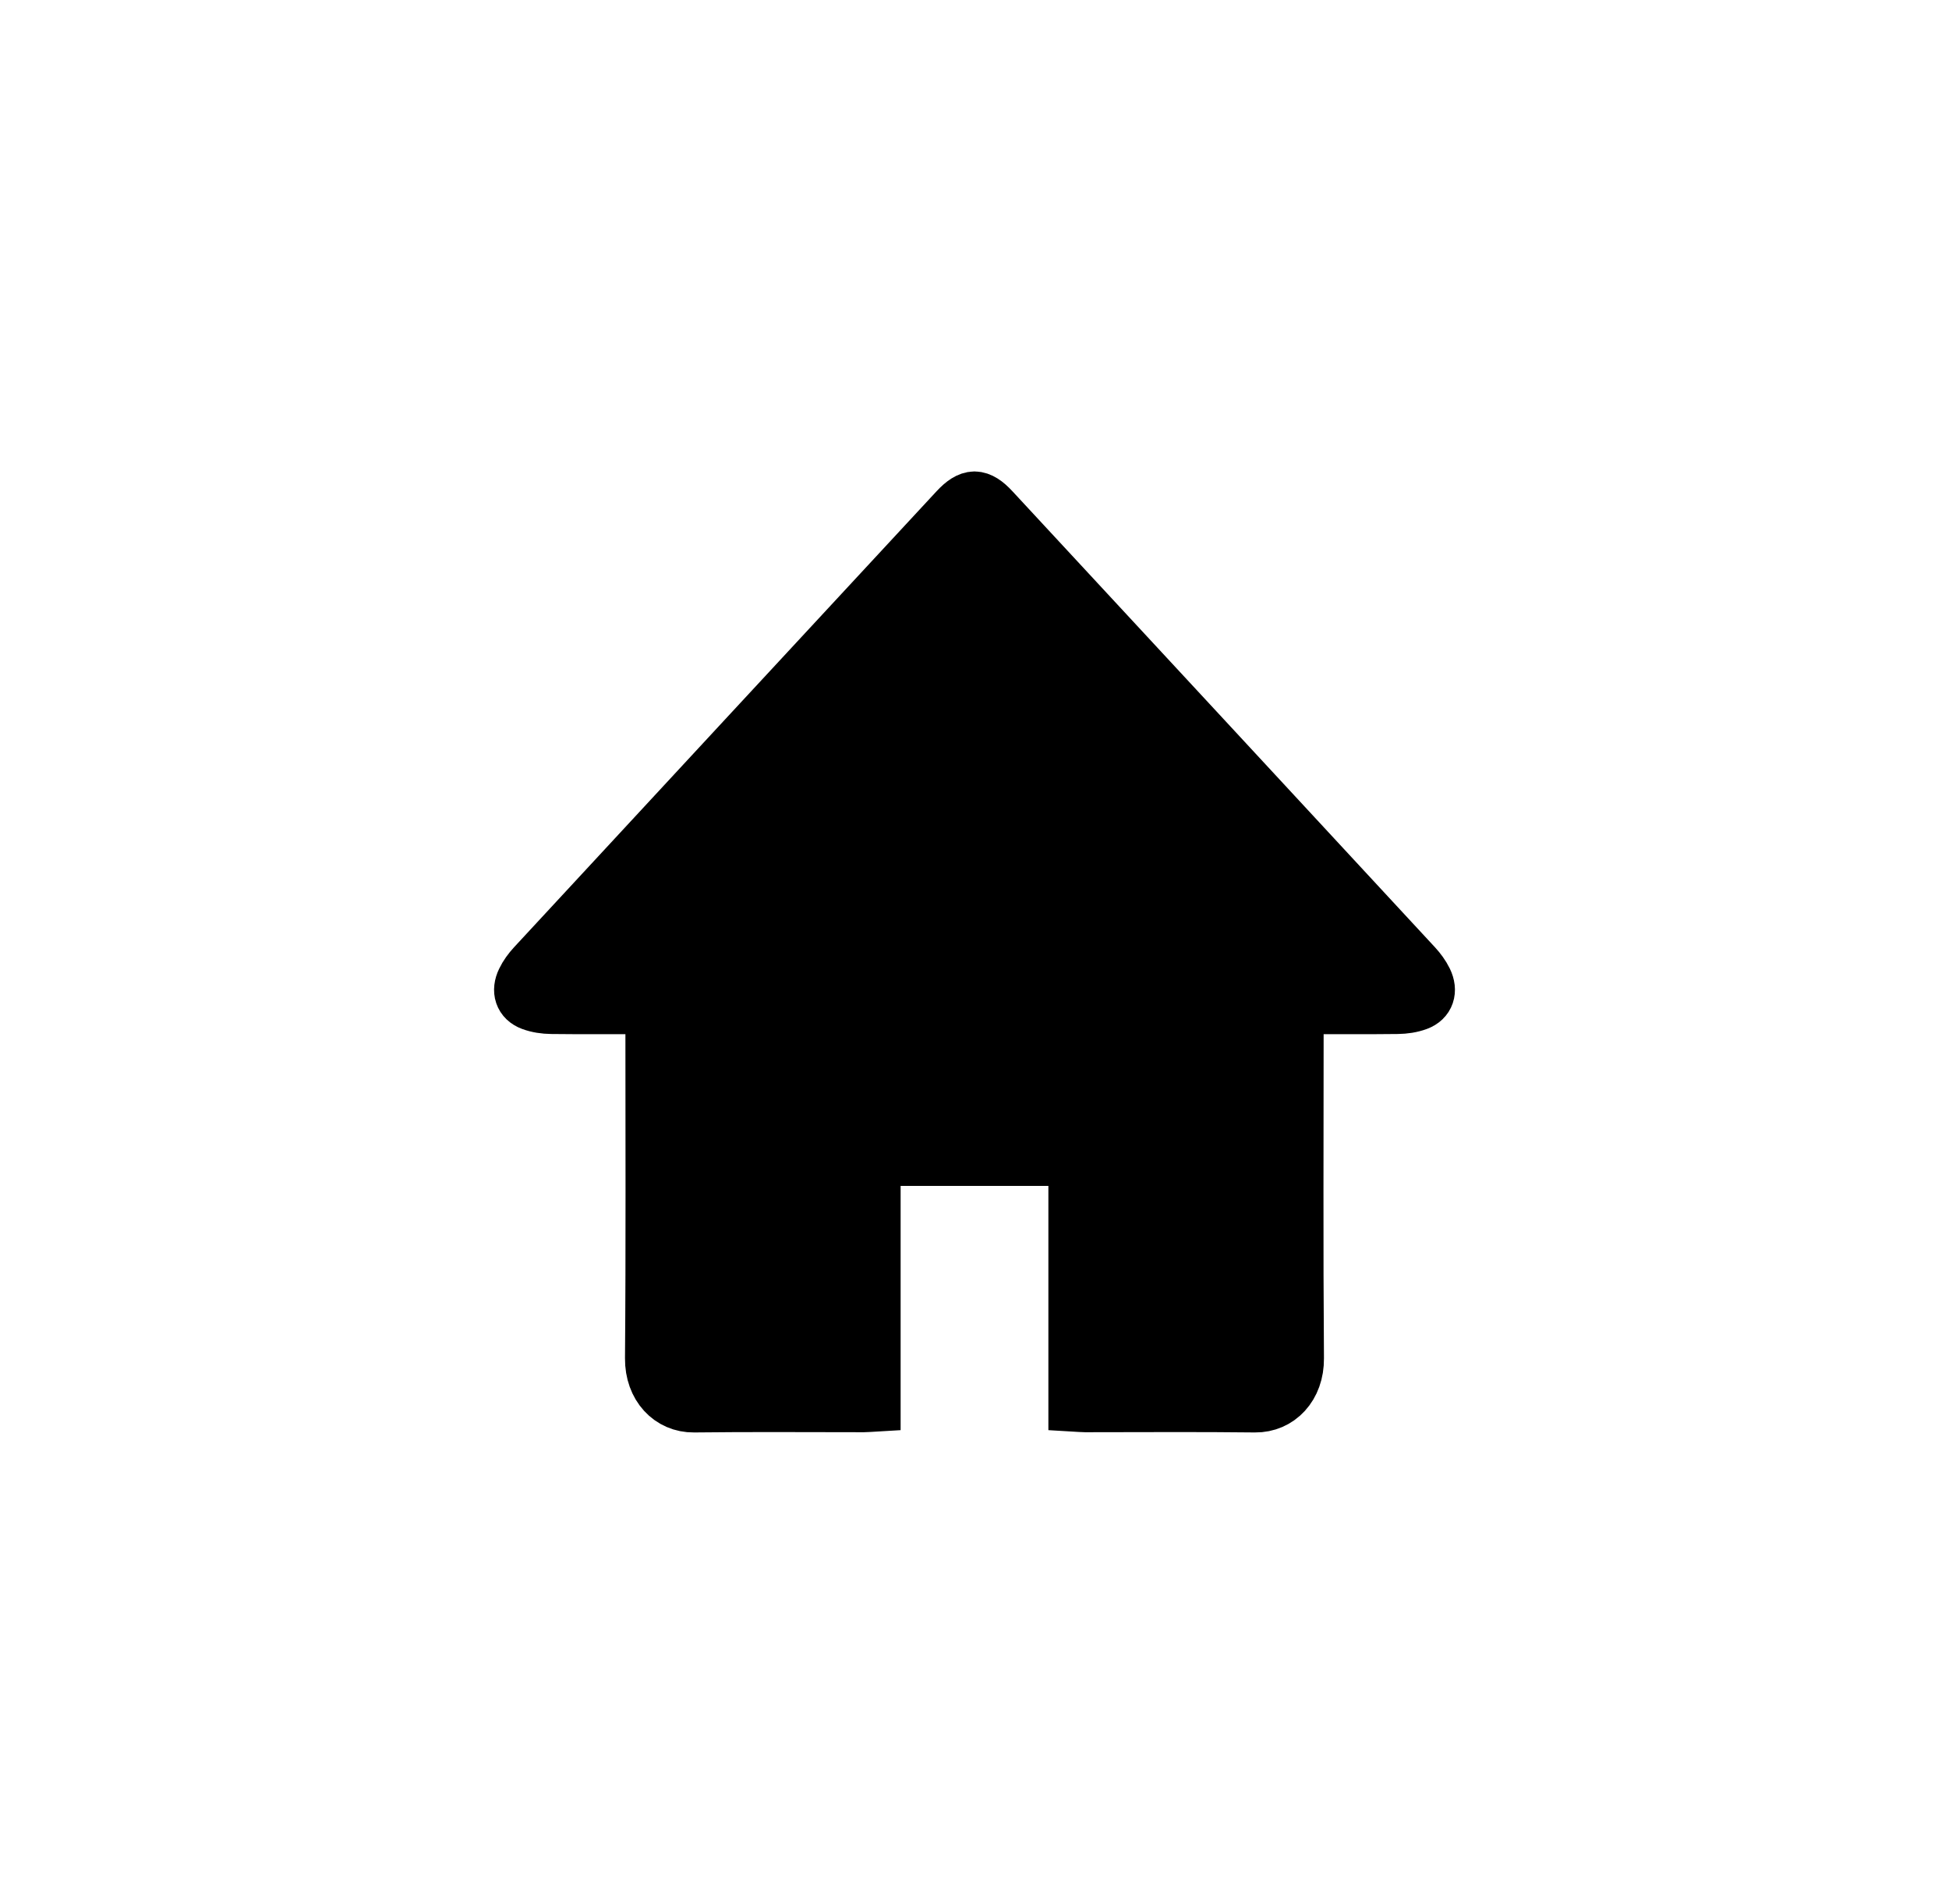 <svg width="43" height="42" viewBox="0 0 43 42" fill="none" xmlns="http://www.w3.org/2000/svg">
<g filter="url(#filter0_d_56_88)">
<path d="M29.275 20.135C29.136 20.187 28.983 20.208 28.836 20.21C28.166 20.218 27.495 20.213 26.825 20.213C26.756 20.213 26.687 20.22 26.603 20.225V20.567C26.603 23.033 26.591 25.5 26.61 27.966C26.616 28.588 26.209 29.006 25.691 29C24.442 28.985 23.192 28.995 21.943 28.995C21.88 28.995 21.817 28.988 21.73 28.983V23.561H17.27V28.983C17.183 28.988 17.12 28.995 17.057 28.995C15.808 28.995 14.558 28.985 13.309 29C12.791 29.006 12.384 28.588 12.389 27.966C12.409 25.5 12.398 23.033 12.398 20.567V20.225C12.313 20.22 12.244 20.213 12.175 20.213C11.505 20.213 10.835 20.218 10.164 20.21C10.017 20.208 9.864 20.187 9.725 20.135C9.508 20.054 9.443 19.857 9.553 19.631C9.61 19.512 9.692 19.402 9.779 19.307C12.886 15.951 15.995 12.597 19.104 9.244C19.253 9.084 19.376 9.003 19.5 9C19.624 9.003 19.748 9.084 19.896 9.244C23.005 12.597 26.114 15.951 29.221 19.307C29.308 19.402 29.39 19.512 29.448 19.631C29.557 19.857 29.492 20.054 29.275 20.135Z" fill="black"/>
<path d="M29.275 20.135C29.136 20.187 28.983 20.208 28.836 20.21C28.166 20.218 27.495 20.213 26.825 20.213C26.756 20.213 26.687 20.22 26.603 20.225V20.567C26.603 23.033 26.591 25.5 26.61 27.966C26.616 28.588 26.209 29.006 25.691 29C24.442 28.985 23.192 28.995 21.943 28.995C21.88 28.995 21.817 28.988 21.73 28.983V23.561H17.27V28.983C17.183 28.988 17.12 28.995 17.057 28.995C15.808 28.995 14.558 28.985 13.309 29C12.791 29.006 12.384 28.588 12.389 27.966C12.409 25.5 12.398 23.033 12.398 20.567V20.225C12.313 20.22 12.244 20.213 12.175 20.213C11.505 20.213 10.835 20.218 10.164 20.21C10.017 20.208 9.864 20.187 9.725 20.135C9.508 20.054 9.443 19.857 9.553 19.631C9.61 19.512 9.692 19.402 9.779 19.307C12.886 15.951 15.995 12.597 19.104 9.244C19.253 9.084 19.376 9.003 19.5 9C19.624 9.003 19.748 9.084 19.896 9.244C23.005 12.597 26.114 15.951 29.221 19.307C29.308 19.402 29.39 19.512 29.448 19.631C29.557 19.857 29.492 20.054 29.275 20.135Z" stroke="black" stroke-width="1.2"/>
</g>
<defs>
<filter id="filter0_d_56_88" x="0.9" y="0.4" width="41.2" height="41.2" filterUnits="userSpaceOnUse" color-interpolation-filters="sRGB">
<feFlood flood-opacity="0" result="BackgroundImageFix"/>
<feColorMatrix in="SourceAlpha" type="matrix" values="0 0 0 0 0 0 0 0 0 0 0 0 0 0 0 0 0 0 127 0" result="hardAlpha"/>
<feOffset dx="2" dy="2"/>
<feGaussianBlur stdDeviation="5"/>
<feComposite in2="hardAlpha" operator="out"/>
<feColorMatrix type="matrix" values="0 0 0 0 0 0 0 0 0 0 0 0 0 0 0 0 0 0 0.15 0"/>
<feBlend mode="normal" in2="BackgroundImageFix" result="effect1_dropShadow_56_88"/>
<feBlend mode="normal" in="SourceGraphic" in2="effect1_dropShadow_56_88" result="shape"/>
</filter>
</defs>
</svg>
